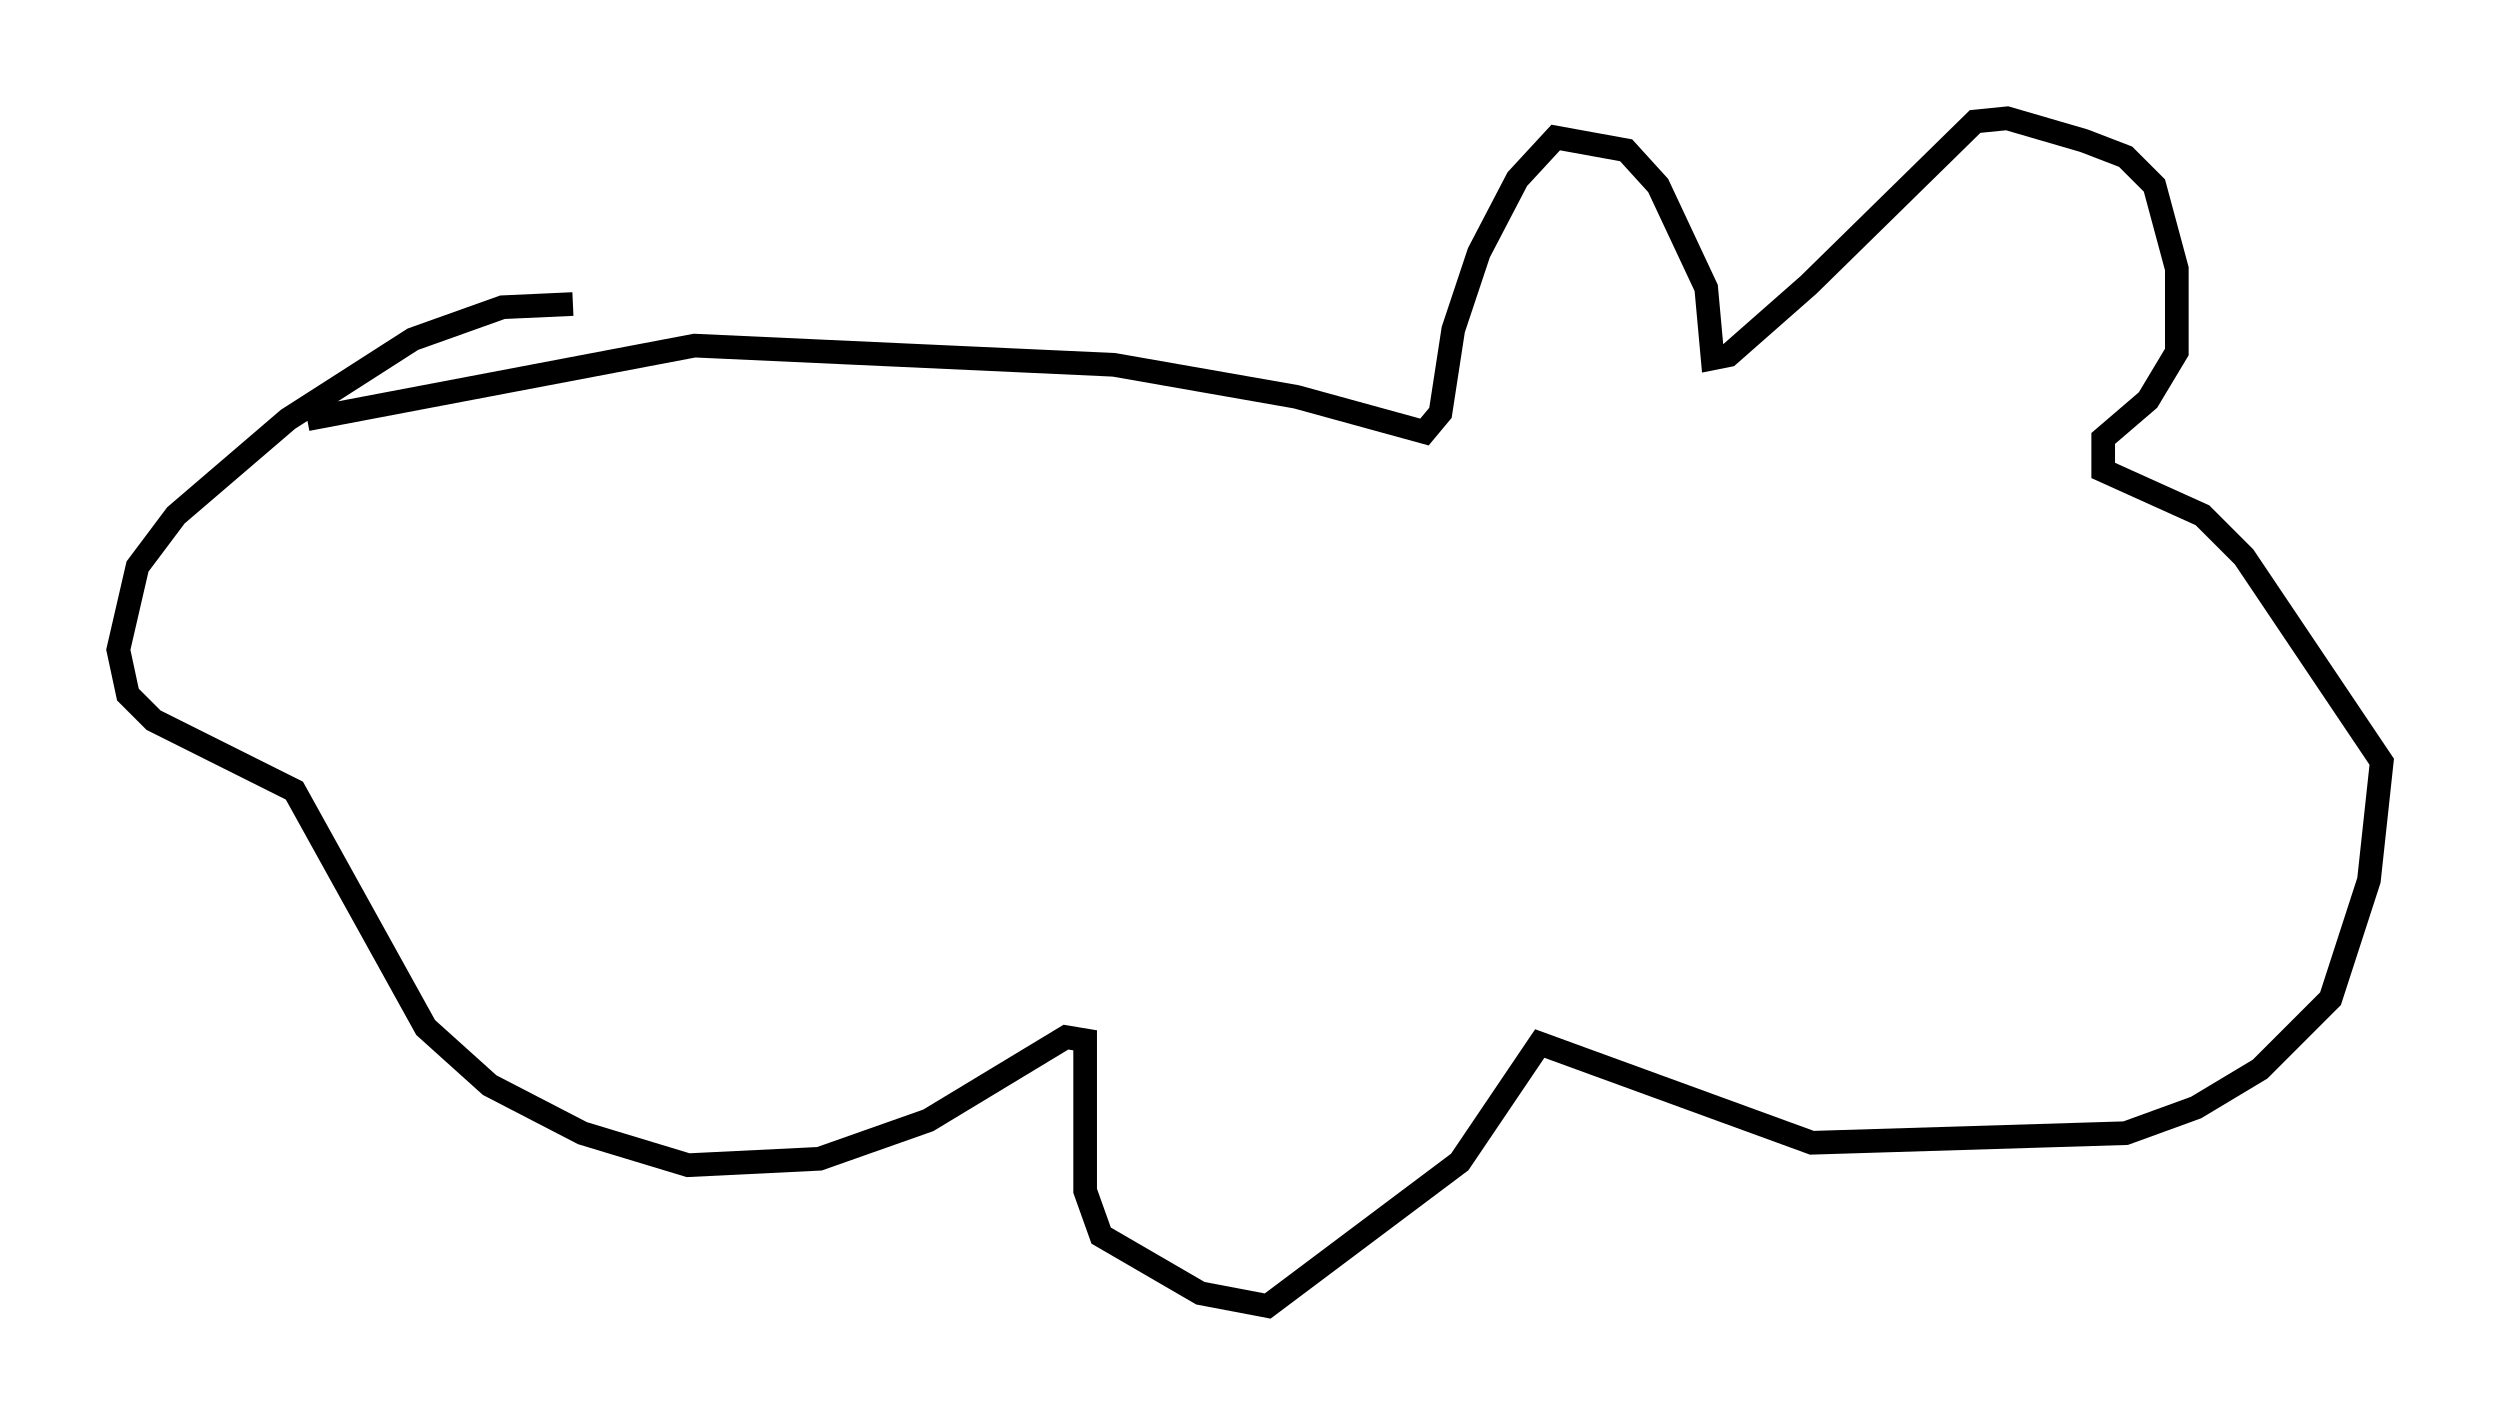 <?xml version="1.0" encoding="utf-8" ?>
<svg baseProfile="full" height="60.202" version="1.1" width="105.669" xmlns="http://www.w3.org/2000/svg" xmlns:ev="http://www.w3.org/2001/xml-events" xmlns:xlink="http://www.w3.org/1999/xlink"><defs /><rect fill="white" height="60.202" width="105.669" x="0" y="0" /><path d="M11.495, 18.532 m1.488, -0.812 l16.373, -3.112 17.726, 0.812 l7.713, 1.353 5.413, 1.488 l0.677, -0.812 0.541, -3.518 l1.083, -3.248 1.624, -3.112 l1.624, -1.759 2.977, 0.541 l1.353, 1.488 2.03, 4.33 l0.271, 2.977 0.677, -0.135 l3.383, -2.977 7.036, -6.901 l1.353, -0.135 3.248, 0.947 l1.759, 0.677 1.218, 1.218 l0.947, 3.518 0.0, 3.518 l-1.218, 2.03 -1.894, 1.624 l0.0, 1.353 4.195, 1.894 l1.759, 1.759 5.819, 8.66 l-0.541, 5.007 -1.624, 5.007 l-2.977, 2.977 -2.706, 1.624 l-2.977, 1.083 -13.261, 0.406 l-11.502, -4.195 -3.383, 5.007 l-8.119, 6.089 -2.842, -0.541 l-4.195, -2.436 -0.677, -1.894 l0.0, -6.36 -0.812, -0.135 l-5.819, 3.518 -4.601, 1.624 l-5.548, 0.271 -4.465, -1.353 l-3.924, -2.03 -2.706, -2.436 l-5.548, -10.013 -5.954, -2.977 l-1.083, -1.083 -0.406, -1.894 l0.812, -3.518 1.624, -2.165 l4.736, -4.059 5.277, -3.383 l3.789, -1.353 2.977, -0.135 " fill="none" stroke="black" stroke-width="1" /></svg>